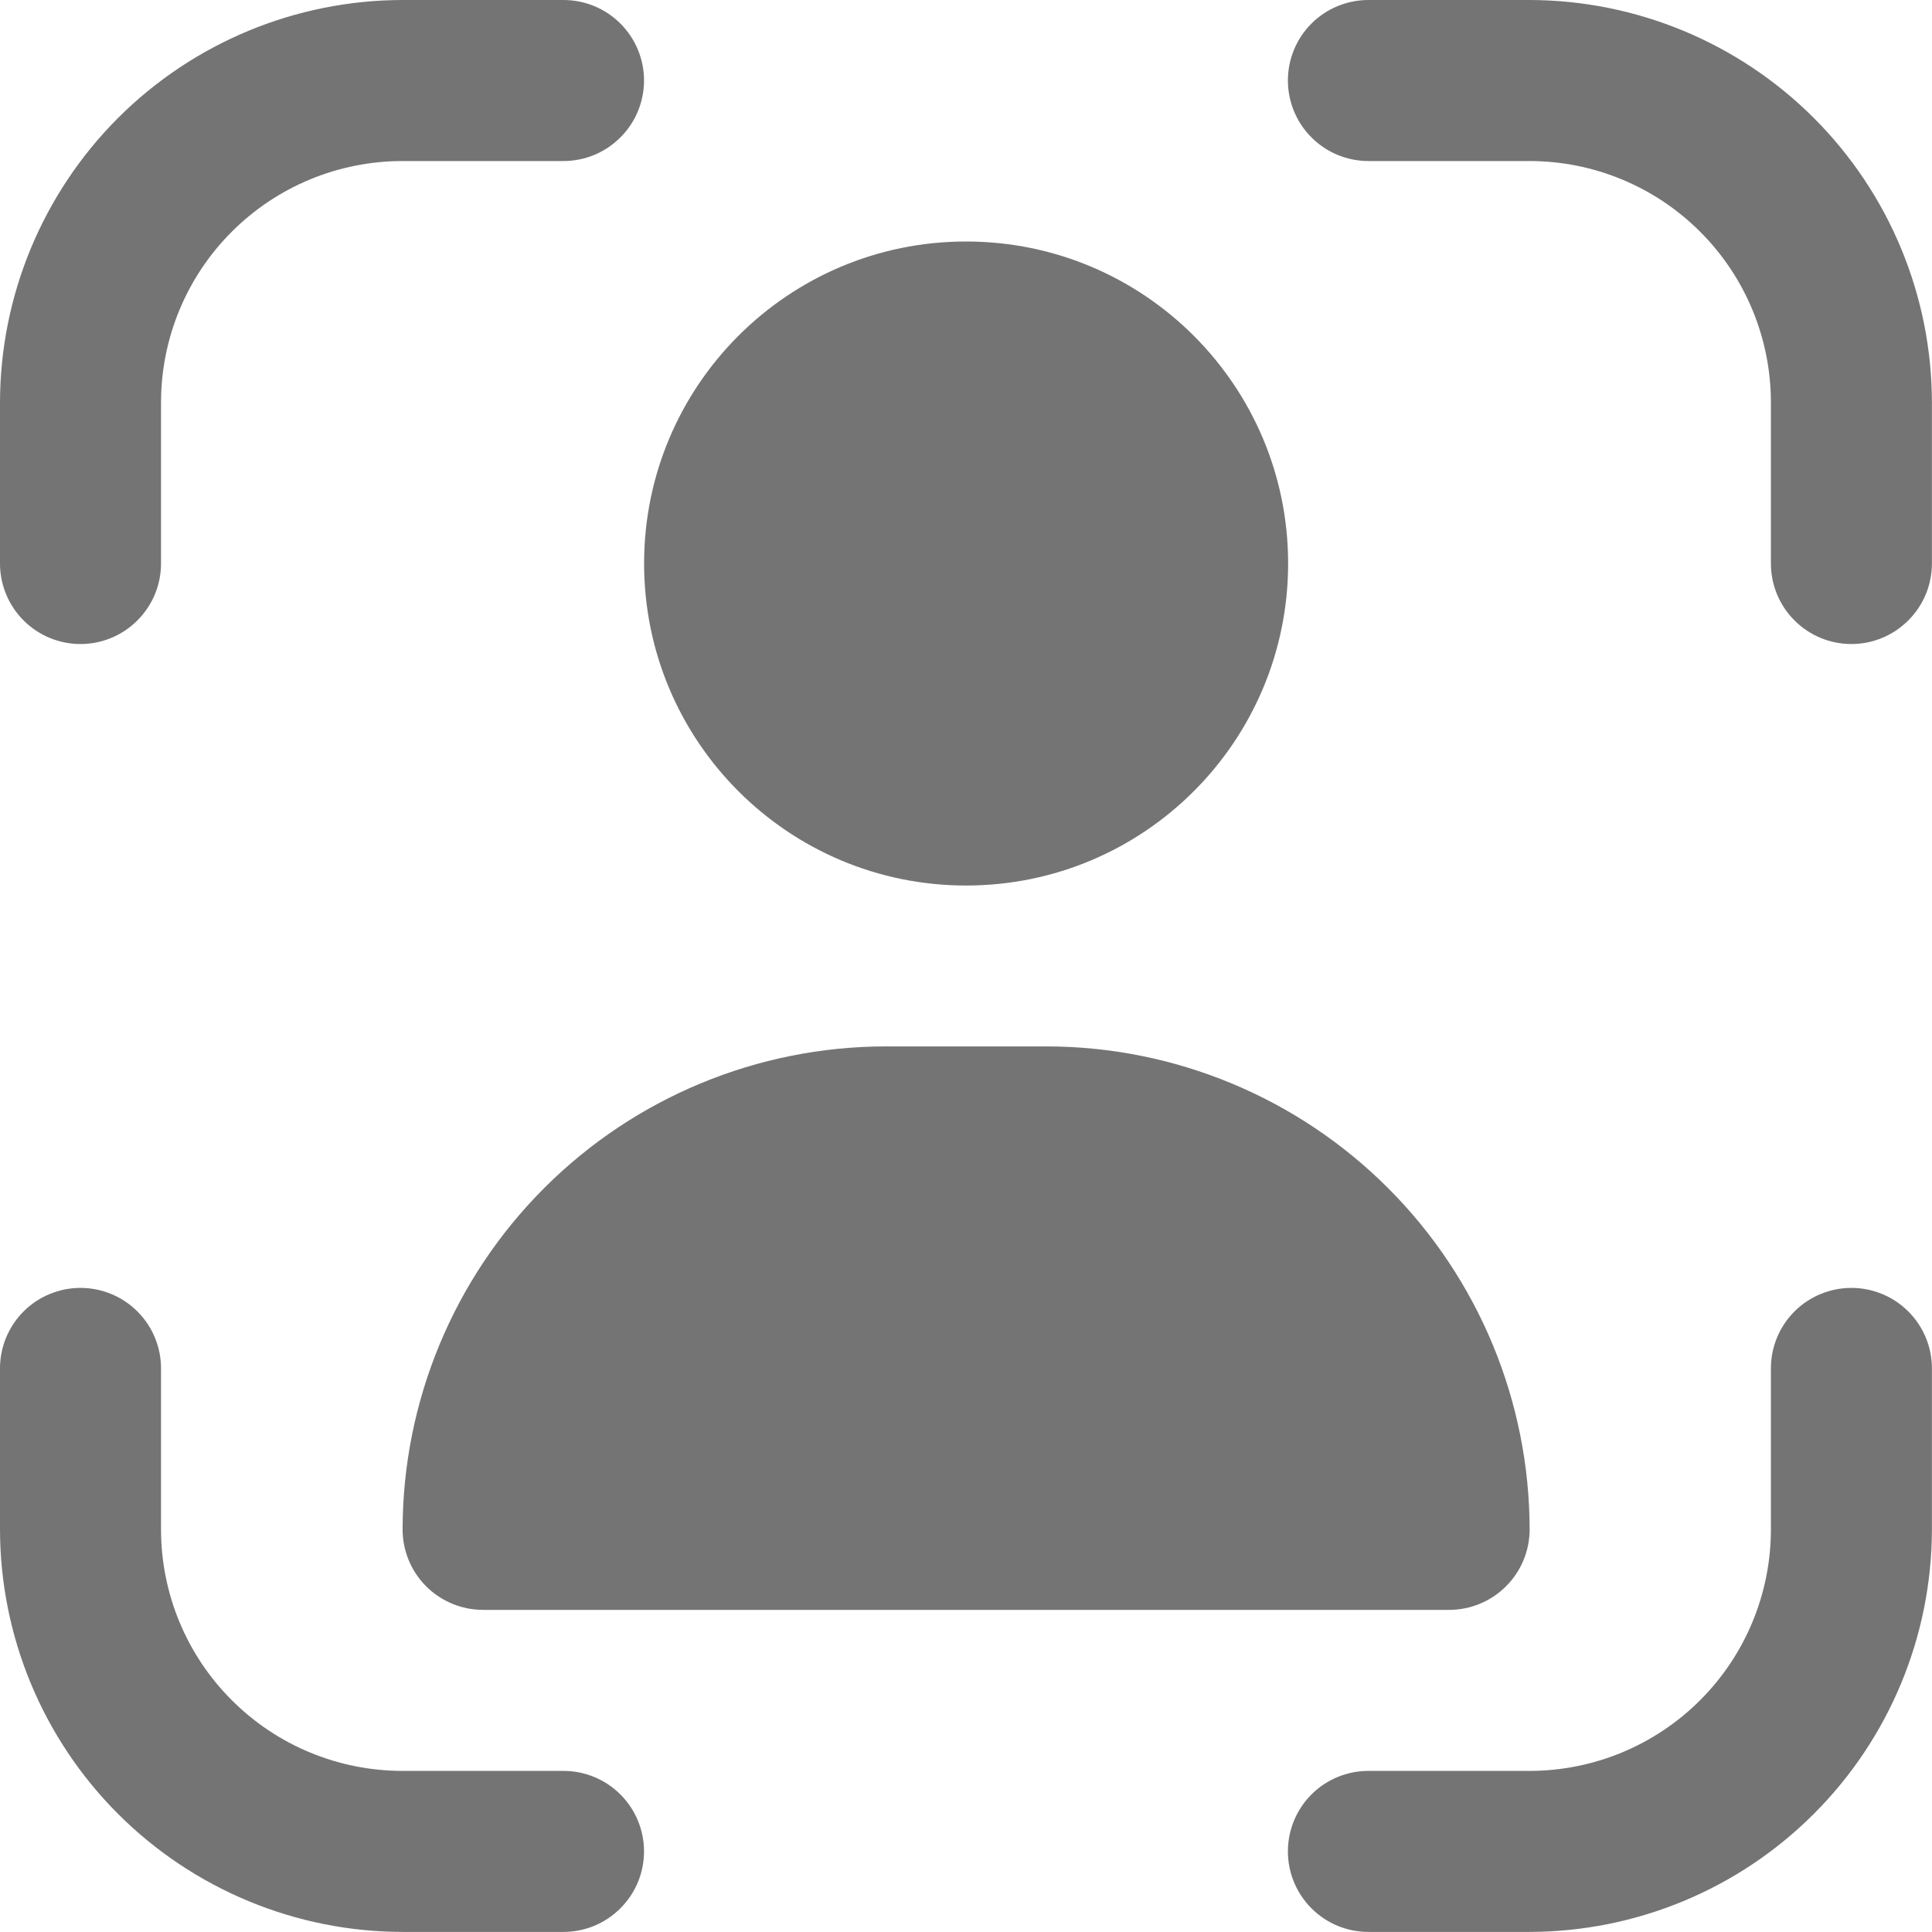 <svg width="26" height="26" viewBox="0 0 26 26" fill="none" xmlns="http://www.w3.org/2000/svg">
<path d="M24.915 17.332C24.628 17.332 24.352 17.446 24.149 17.649C23.946 17.852 23.832 18.128 23.832 18.415V20.582C23.832 21.444 23.49 22.271 22.88 22.88C22.271 23.49 21.444 23.832 20.582 23.832H18.415C18.128 23.832 17.852 23.946 17.649 24.149C17.446 24.352 17.332 24.628 17.332 24.915C17.332 25.203 17.446 25.478 17.649 25.681C17.852 25.885 18.128 25.999 18.415 25.999H20.582C22.018 25.997 23.395 25.426 24.41 24.41C25.426 23.395 25.997 22.018 25.999 20.582V18.415C25.999 18.128 25.885 17.852 25.681 17.649C25.478 17.446 25.203 17.332 24.915 17.332Z" fill="#747474"/>
<path d="M1.083 8.667C1.371 8.667 1.646 8.553 1.849 8.349C2.053 8.146 2.167 7.871 2.167 7.583V5.417C2.167 4.555 2.509 3.728 3.119 3.119C3.728 2.509 4.555 2.167 5.417 2.167H7.583C7.871 2.167 8.146 2.053 8.349 1.849C8.553 1.646 8.667 1.371 8.667 1.083C8.667 0.796 8.553 0.52 8.349 0.317C8.146 0.114 7.871 0 7.583 0L5.417 0C3.981 0.002 2.604 0.573 1.588 1.588C0.573 2.604 0.002 3.981 0 5.417L0 7.583C0 7.871 0.114 8.146 0.317 8.349C0.52 8.553 0.796 8.667 1.083 8.667Z" fill="#747474"/>
<path d="M7.583 23.832H5.417C4.555 23.832 3.728 23.49 3.119 22.88C2.509 22.271 2.167 21.444 2.167 20.582V18.415C2.167 18.128 2.053 17.852 1.849 17.649C1.646 17.446 1.371 17.332 1.083 17.332C0.796 17.332 0.52 17.446 0.317 17.649C0.114 17.852 0 18.128 0 18.415L0 20.582C0.002 22.018 0.573 23.395 1.588 24.41C2.604 25.426 3.981 25.997 5.417 25.999H7.583C7.871 25.999 8.146 25.885 8.349 25.681C8.553 25.478 8.667 25.203 8.667 24.915C8.667 24.628 8.553 24.352 8.349 24.149C8.146 23.946 7.871 23.832 7.583 23.832Z" fill="#747474"/>
<path d="M20.582 0H18.415C18.128 0 17.852 0.114 17.649 0.317C17.446 0.52 17.332 0.796 17.332 1.083C17.332 1.371 17.446 1.646 17.649 1.849C17.852 2.053 18.128 2.167 18.415 2.167H20.582C21.444 2.167 22.271 2.509 22.88 3.119C23.49 3.728 23.832 4.555 23.832 5.417V7.583C23.832 7.871 23.946 8.146 24.149 8.349C24.352 8.553 24.628 8.667 24.915 8.667C25.203 8.667 25.478 8.553 25.681 8.349C25.885 8.146 25.999 7.871 25.999 7.583V5.417C25.997 3.981 25.426 2.604 24.41 1.588C23.395 0.573 22.018 0.002 20.582 0V0Z" fill="#747474"/>
<path d="M13.001 11.917C15.395 11.917 17.335 9.977 17.335 7.583C17.335 5.19 15.395 3.25 13.001 3.25C10.608 3.25 8.668 5.19 8.668 7.583C8.668 9.977 10.608 11.917 13.001 11.917Z" fill="#747474"/>
<path d="M11.918 14.082C10.195 14.084 8.542 14.769 7.324 15.988C6.105 17.206 5.42 18.859 5.418 20.582C5.418 20.869 5.532 21.145 5.735 21.348C5.938 21.551 6.214 21.665 6.501 21.665H19.501C19.789 21.665 20.064 21.551 20.267 21.348C20.471 21.145 20.585 20.869 20.585 20.582C20.583 18.859 19.898 17.206 18.679 15.988C17.46 14.769 15.808 14.084 14.085 14.082H11.918Z" fill="#747474"/>
</svg>
